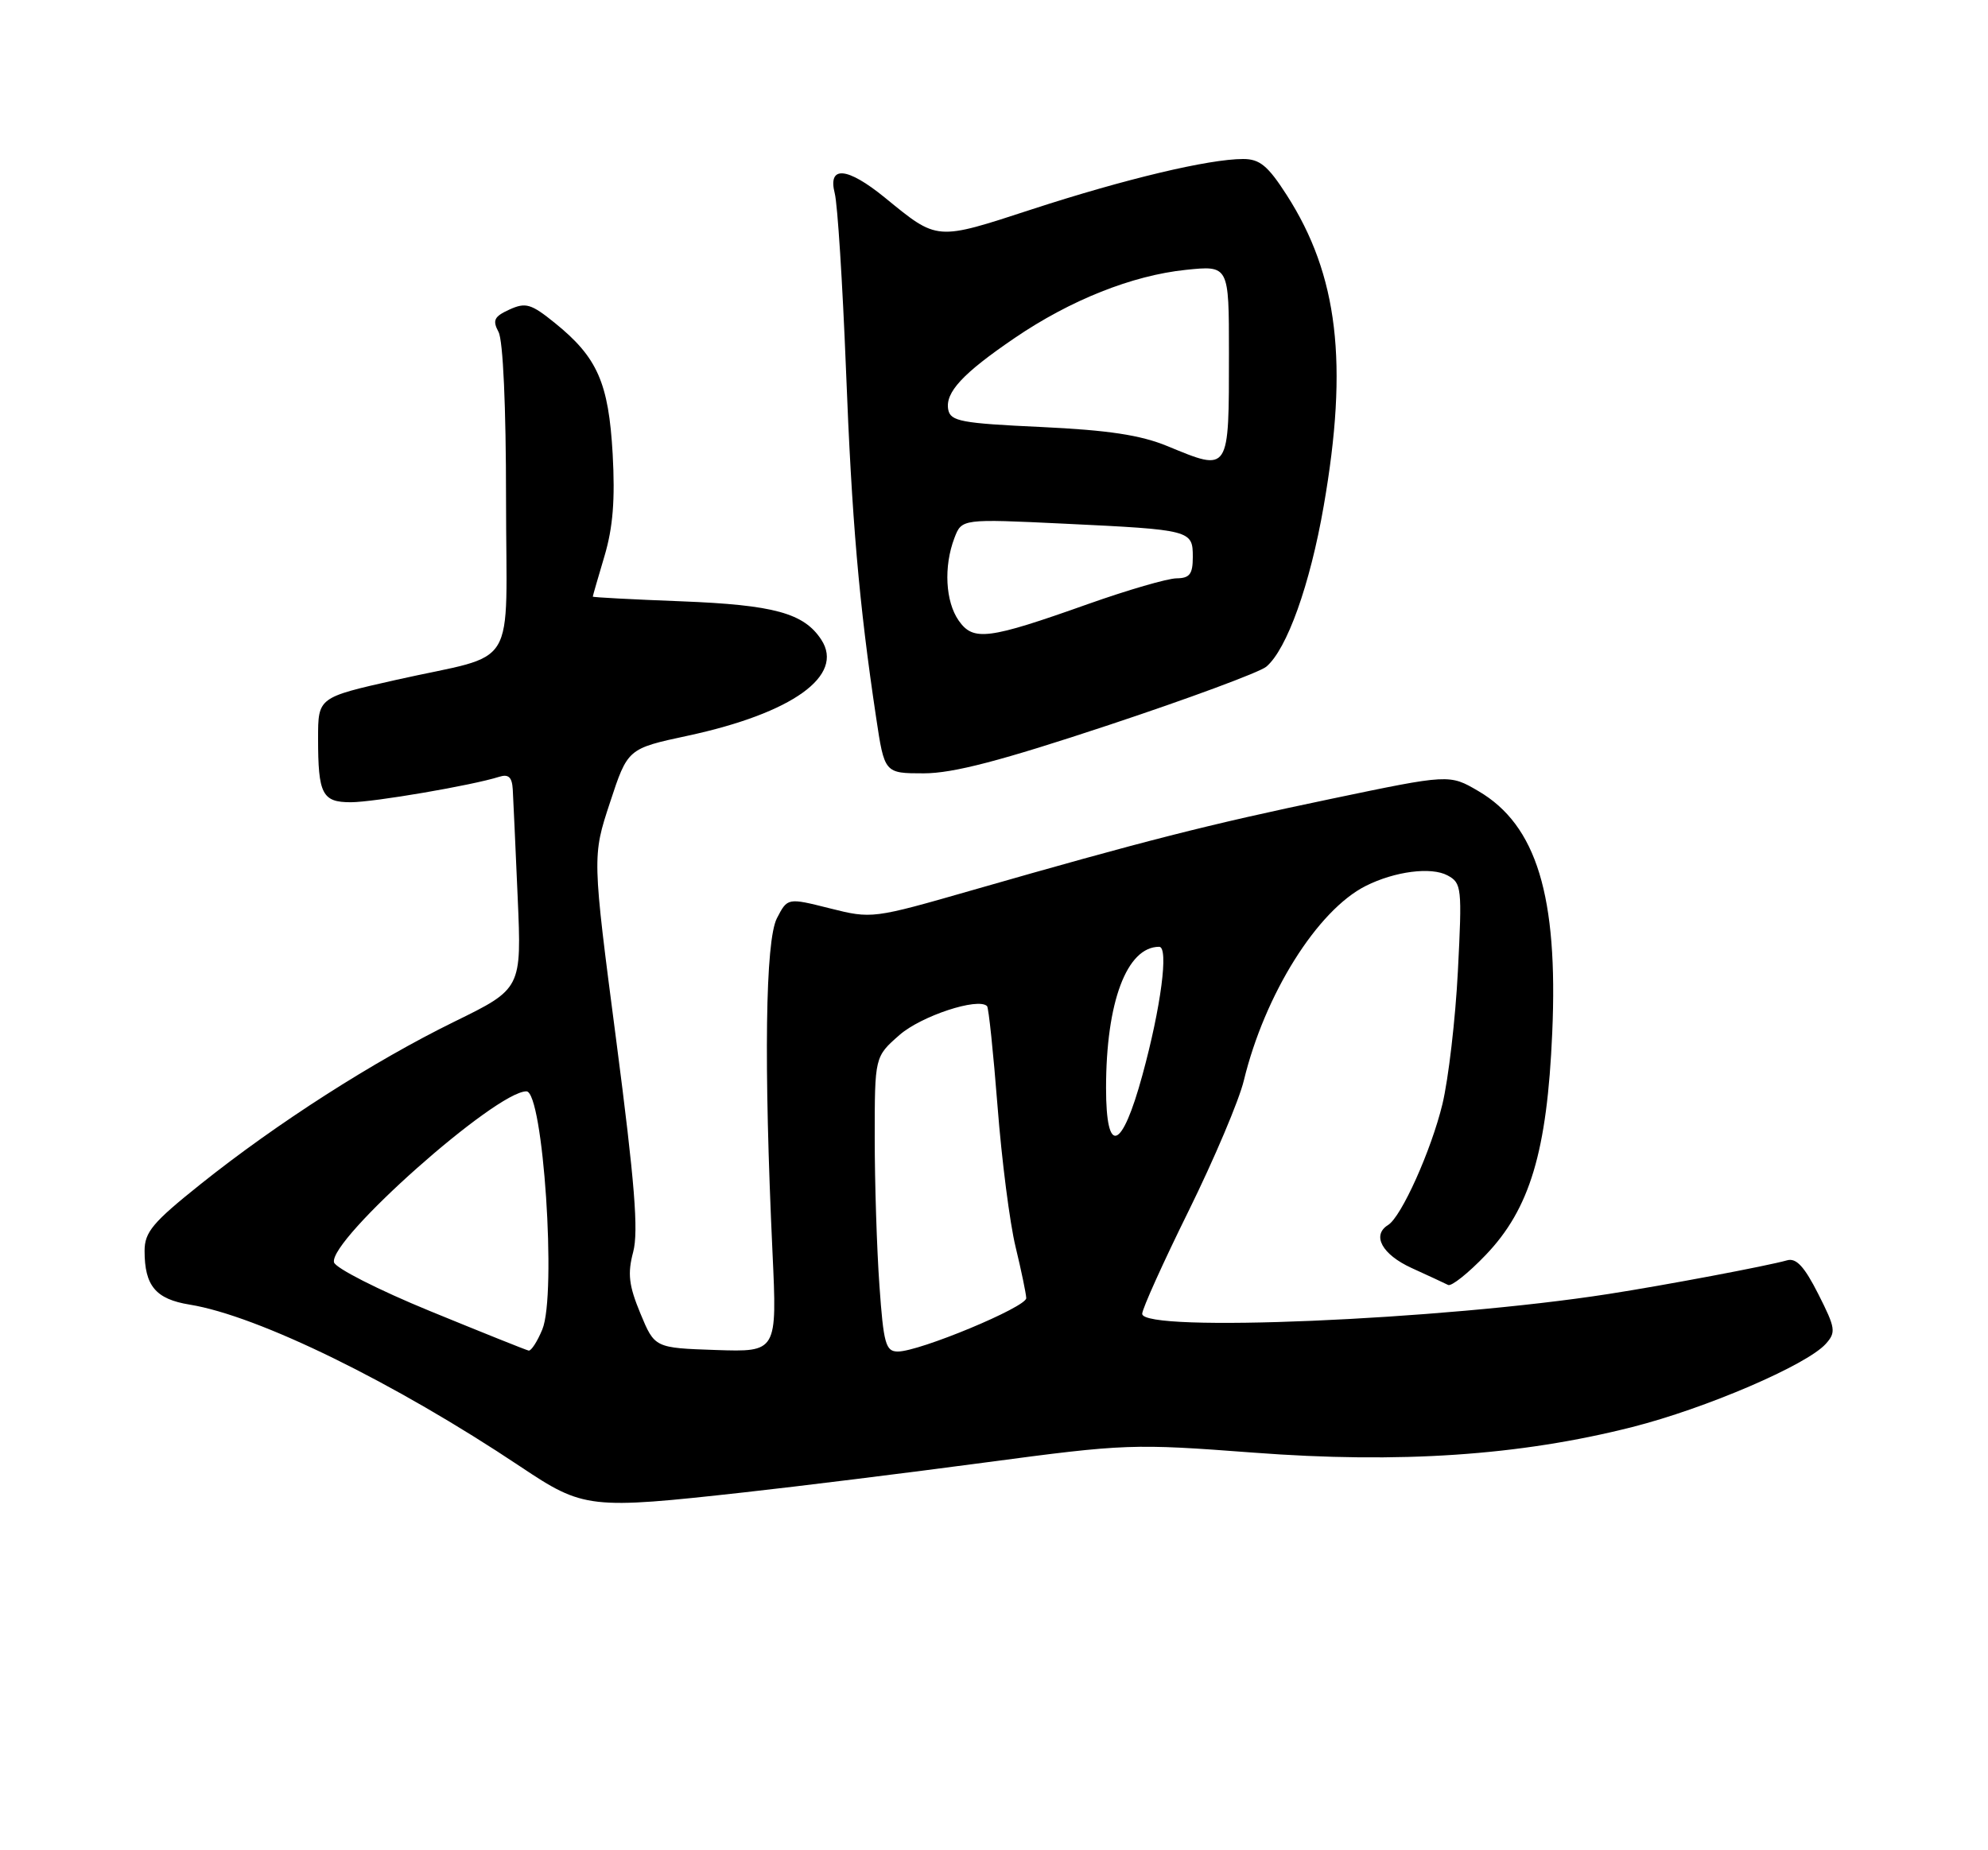 <?xml version="1.0" encoding="UTF-8" standalone="no"?>
<!DOCTYPE svg PUBLIC "-//W3C//DTD SVG 1.1//EN" "http://www.w3.org/Graphics/SVG/1.1/DTD/svg11.dtd" >
<svg xmlns="http://www.w3.org/2000/svg" xmlns:xlink="http://www.w3.org/1999/xlink" version="1.1" viewBox="0 0 275 256">
 <g >
 <path fill="currentColor"
d=" M 103.00 206.48 C 110.42 205.66 125.45 203.80 136.38 202.34 C 155.75 199.76 156.70 199.73 173.41 200.99 C 193.59 202.52 210.23 201.40 225.78 197.45 C 235.94 194.88 249.90 188.88 252.55 185.95 C 254.00 184.34 253.92 183.78 251.52 179.04 C 249.60 175.24 248.47 174.02 247.21 174.38 C 244.55 175.14 230.25 177.84 222.50 179.04 C 199.31 182.65 158.00 184.40 158.00 181.78 C 158.00 181.11 160.89 174.70 164.43 167.53 C 167.96 160.36 171.40 152.25 172.06 149.50 C 174.96 137.55 182.23 125.94 188.94 122.57 C 192.95 120.56 197.97 119.91 200.23 121.12 C 202.20 122.18 202.26 122.80 201.67 134.36 C 201.33 141.04 200.36 149.32 199.53 152.77 C 197.98 159.17 193.86 168.35 192.02 169.49 C 189.72 170.91 191.18 173.57 195.26 175.44 C 197.59 176.50 199.87 177.56 200.32 177.79 C 200.77 178.02 203.11 176.16 205.52 173.64 C 211.63 167.26 214.01 159.33 214.72 142.91 C 215.55 123.99 212.55 114.16 204.51 109.46 C 200.50 107.11 200.50 107.11 184.09 110.54 C 167.10 114.09 158.28 116.34 134.56 123.15 C 120.71 127.13 120.60 127.14 114.79 125.68 C 108.94 124.21 108.94 124.21 107.47 127.05 C 105.87 130.16 105.64 147.12 106.86 173.29 C 107.50 187.07 107.50 187.07 99.03 186.79 C 90.56 186.50 90.56 186.50 88.58 181.72 C 86.98 177.85 86.79 176.22 87.59 173.22 C 88.34 170.35 87.81 163.65 85.25 144.00 C 81.92 118.50 81.92 118.50 84.38 111.04 C 86.83 103.58 86.83 103.58 95.12 101.80 C 109.64 98.68 116.86 93.48 113.61 88.51 C 111.21 84.83 107.06 83.70 94.28 83.20 C 87.52 82.94 82.00 82.65 82.00 82.55 C 82.00 82.45 82.73 79.92 83.62 76.93 C 84.79 72.99 85.10 69.12 84.75 62.81 C 84.19 52.96 82.64 49.44 76.76 44.69 C 73.46 42.02 72.72 41.81 70.47 42.83 C 68.35 43.80 68.10 44.31 68.96 45.93 C 69.59 47.09 70.00 56.30 70.00 68.96 C 70.00 93.46 71.98 90.20 54.75 94.08 C 44.00 96.50 44.00 96.50 44.00 102.17 C 44.00 109.88 44.57 111.00 48.52 111.00 C 51.67 111.00 65.36 108.66 69.05 107.48 C 70.34 107.07 70.83 107.52 70.93 109.22 C 71.00 110.47 71.31 117.19 71.61 124.15 C 72.16 136.80 72.16 136.80 62.83 141.37 C 51.68 146.84 38.35 155.37 27.75 163.84 C 21.13 169.13 20.00 170.47 20.00 173.08 C 20.00 177.91 21.54 179.75 26.24 180.51 C 35.72 182.05 54.55 191.27 72.00 202.93 C 80.74 208.77 81.54 208.86 103.00 206.48 Z  M 153.37 100.32 C 164.44 96.65 174.25 93.01 175.16 92.25 C 178.02 89.85 181.22 80.90 183.11 70.00 C 186.55 50.24 185.10 38.07 178.00 27.00 C 175.39 22.93 174.26 22.00 171.96 22.00 C 167.23 22.00 155.60 24.77 142.81 28.94 C 129.39 33.32 129.76 33.35 122.40 27.34 C 117.18 23.09 114.48 22.86 115.47 26.75 C 115.86 28.26 116.55 39.17 117.02 51.00 C 117.83 71.99 118.83 83.52 121.19 99.25 C 122.35 107.00 122.35 107.00 127.79 107.00 C 131.83 107.00 138.43 105.28 153.37 100.32 Z  M 59.50 181.41 C 52.35 178.48 46.36 175.43 46.20 174.65 C 45.53 171.48 68.58 151.00 72.82 151.00 C 75.14 151.00 77.02 179.13 75.02 183.94 C 74.33 185.62 73.47 186.94 73.13 186.87 C 72.78 186.80 66.65 184.34 59.50 181.41 Z  M 121.65 177.85 C 121.29 172.81 121.00 163.63 121.00 157.45 C 121.00 146.21 121.00 146.21 124.42 143.21 C 127.41 140.58 135.31 137.97 136.54 139.21 C 136.76 139.43 137.41 145.66 137.99 153.06 C 138.56 160.45 139.68 169.20 140.48 172.50 C 141.28 175.80 141.94 179.00 141.96 179.61 C 142.00 180.84 127.20 187.00 124.20 187.00 C 122.52 187.00 122.22 185.95 121.65 177.85 Z  M 153.00 150.55 C 153.00 138.64 155.87 131.00 160.35 131.00 C 161.69 131.00 160.60 139.37 158.03 148.75 C 155.18 159.22 153.00 159.99 153.00 150.55 Z  M 132.62 85.87 C 130.78 83.24 130.52 78.39 132.02 74.45 C 133.04 71.78 133.04 71.78 147.27 72.46 C 164.79 73.30 165.00 73.36 165.00 77.07 C 165.00 79.44 164.57 80.00 162.75 80.02 C 161.51 80.03 156.00 81.63 150.50 83.58 C 136.68 88.49 134.64 88.75 132.62 85.87 Z  M 161.50 61.73 C 157.77 60.19 153.32 59.52 144.01 59.08 C 132.98 58.57 131.48 58.29 131.17 56.68 C 130.72 54.30 133.16 51.67 140.37 46.76 C 148.06 41.52 156.62 38.11 164.02 37.34 C 170.00 36.72 170.00 36.72 170.00 48.78 C 170.00 65.50 170.13 65.29 161.50 61.73 Z "/>
</g>
</svg>
